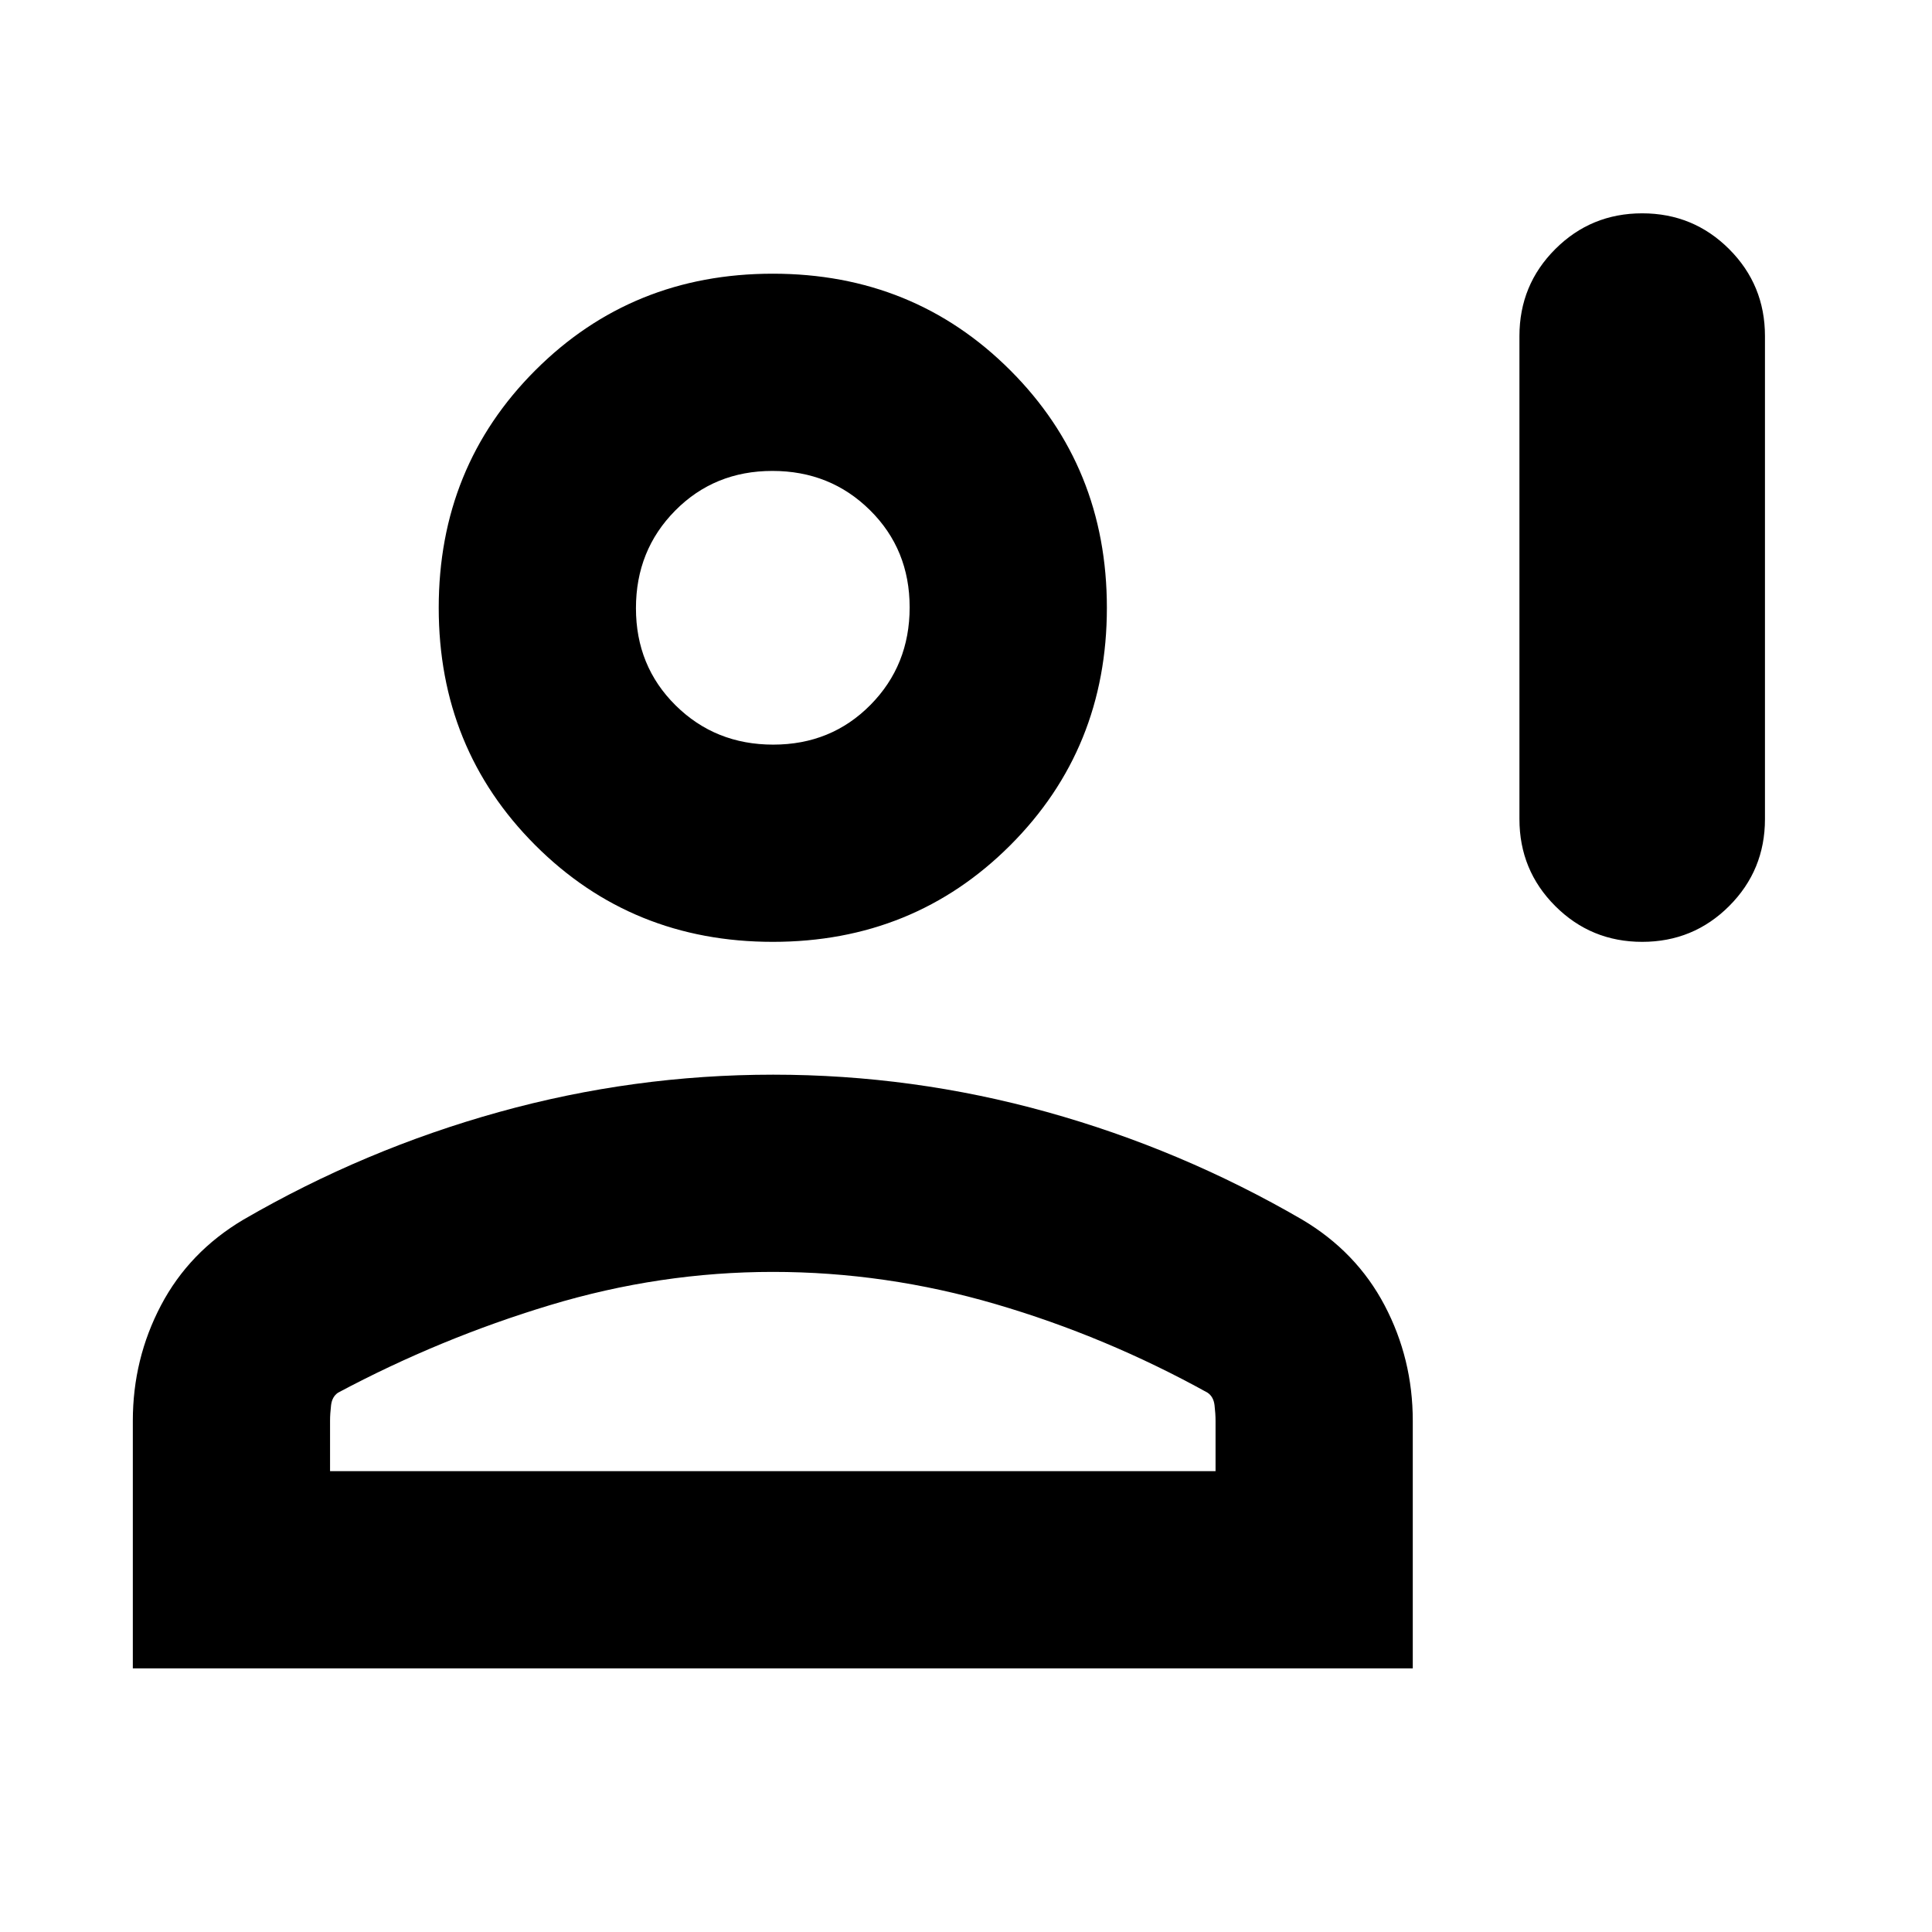 <svg xmlns="http://www.w3.org/2000/svg" height="20" viewBox="0 -960 960 960" width="20"><path d="M816-492q-25.42 0-43.21-17.79T755-553v-240q0-25.42 17.79-43.21T816-854q25.42 0 43.21 17.79T877-793v240q0 25.42-17.79 43.21T816-492Zm-432 0q-70 0-118-48t-48-118q0-70 48-118t118-48q70 0 118 48t48 118q0 70-48 118t-118 48ZM66-131v-123q0-30.78 14-57.39T121-354q60.2-34.9 127-53.45Q314.8-426 384.19-426t136.06 18.55Q586.92-388.9 647-354q27 16 41 42.61T702-254v123H66Zm98-98h440v-25q0-3.45-.5-7.72Q603-266 600-268q-50.51-27.96-105.22-43.98Q440.07-328 384.04-328q-56.04 0-110.77 16.52T168-268q-3 2-3.5 6.28-.5 4.27-.5 7.72v25Zm220.21-361q28.79 0 48.29-19.71t19.5-48.5q0-28.79-19.71-48.29t-48.5-19.5q-28.79 0-48.29 19.71t-19.5 48.5q0 28.79 19.71 48.29t48.5 19.5Zm-.21-68Zm0 429Z"/></svg>